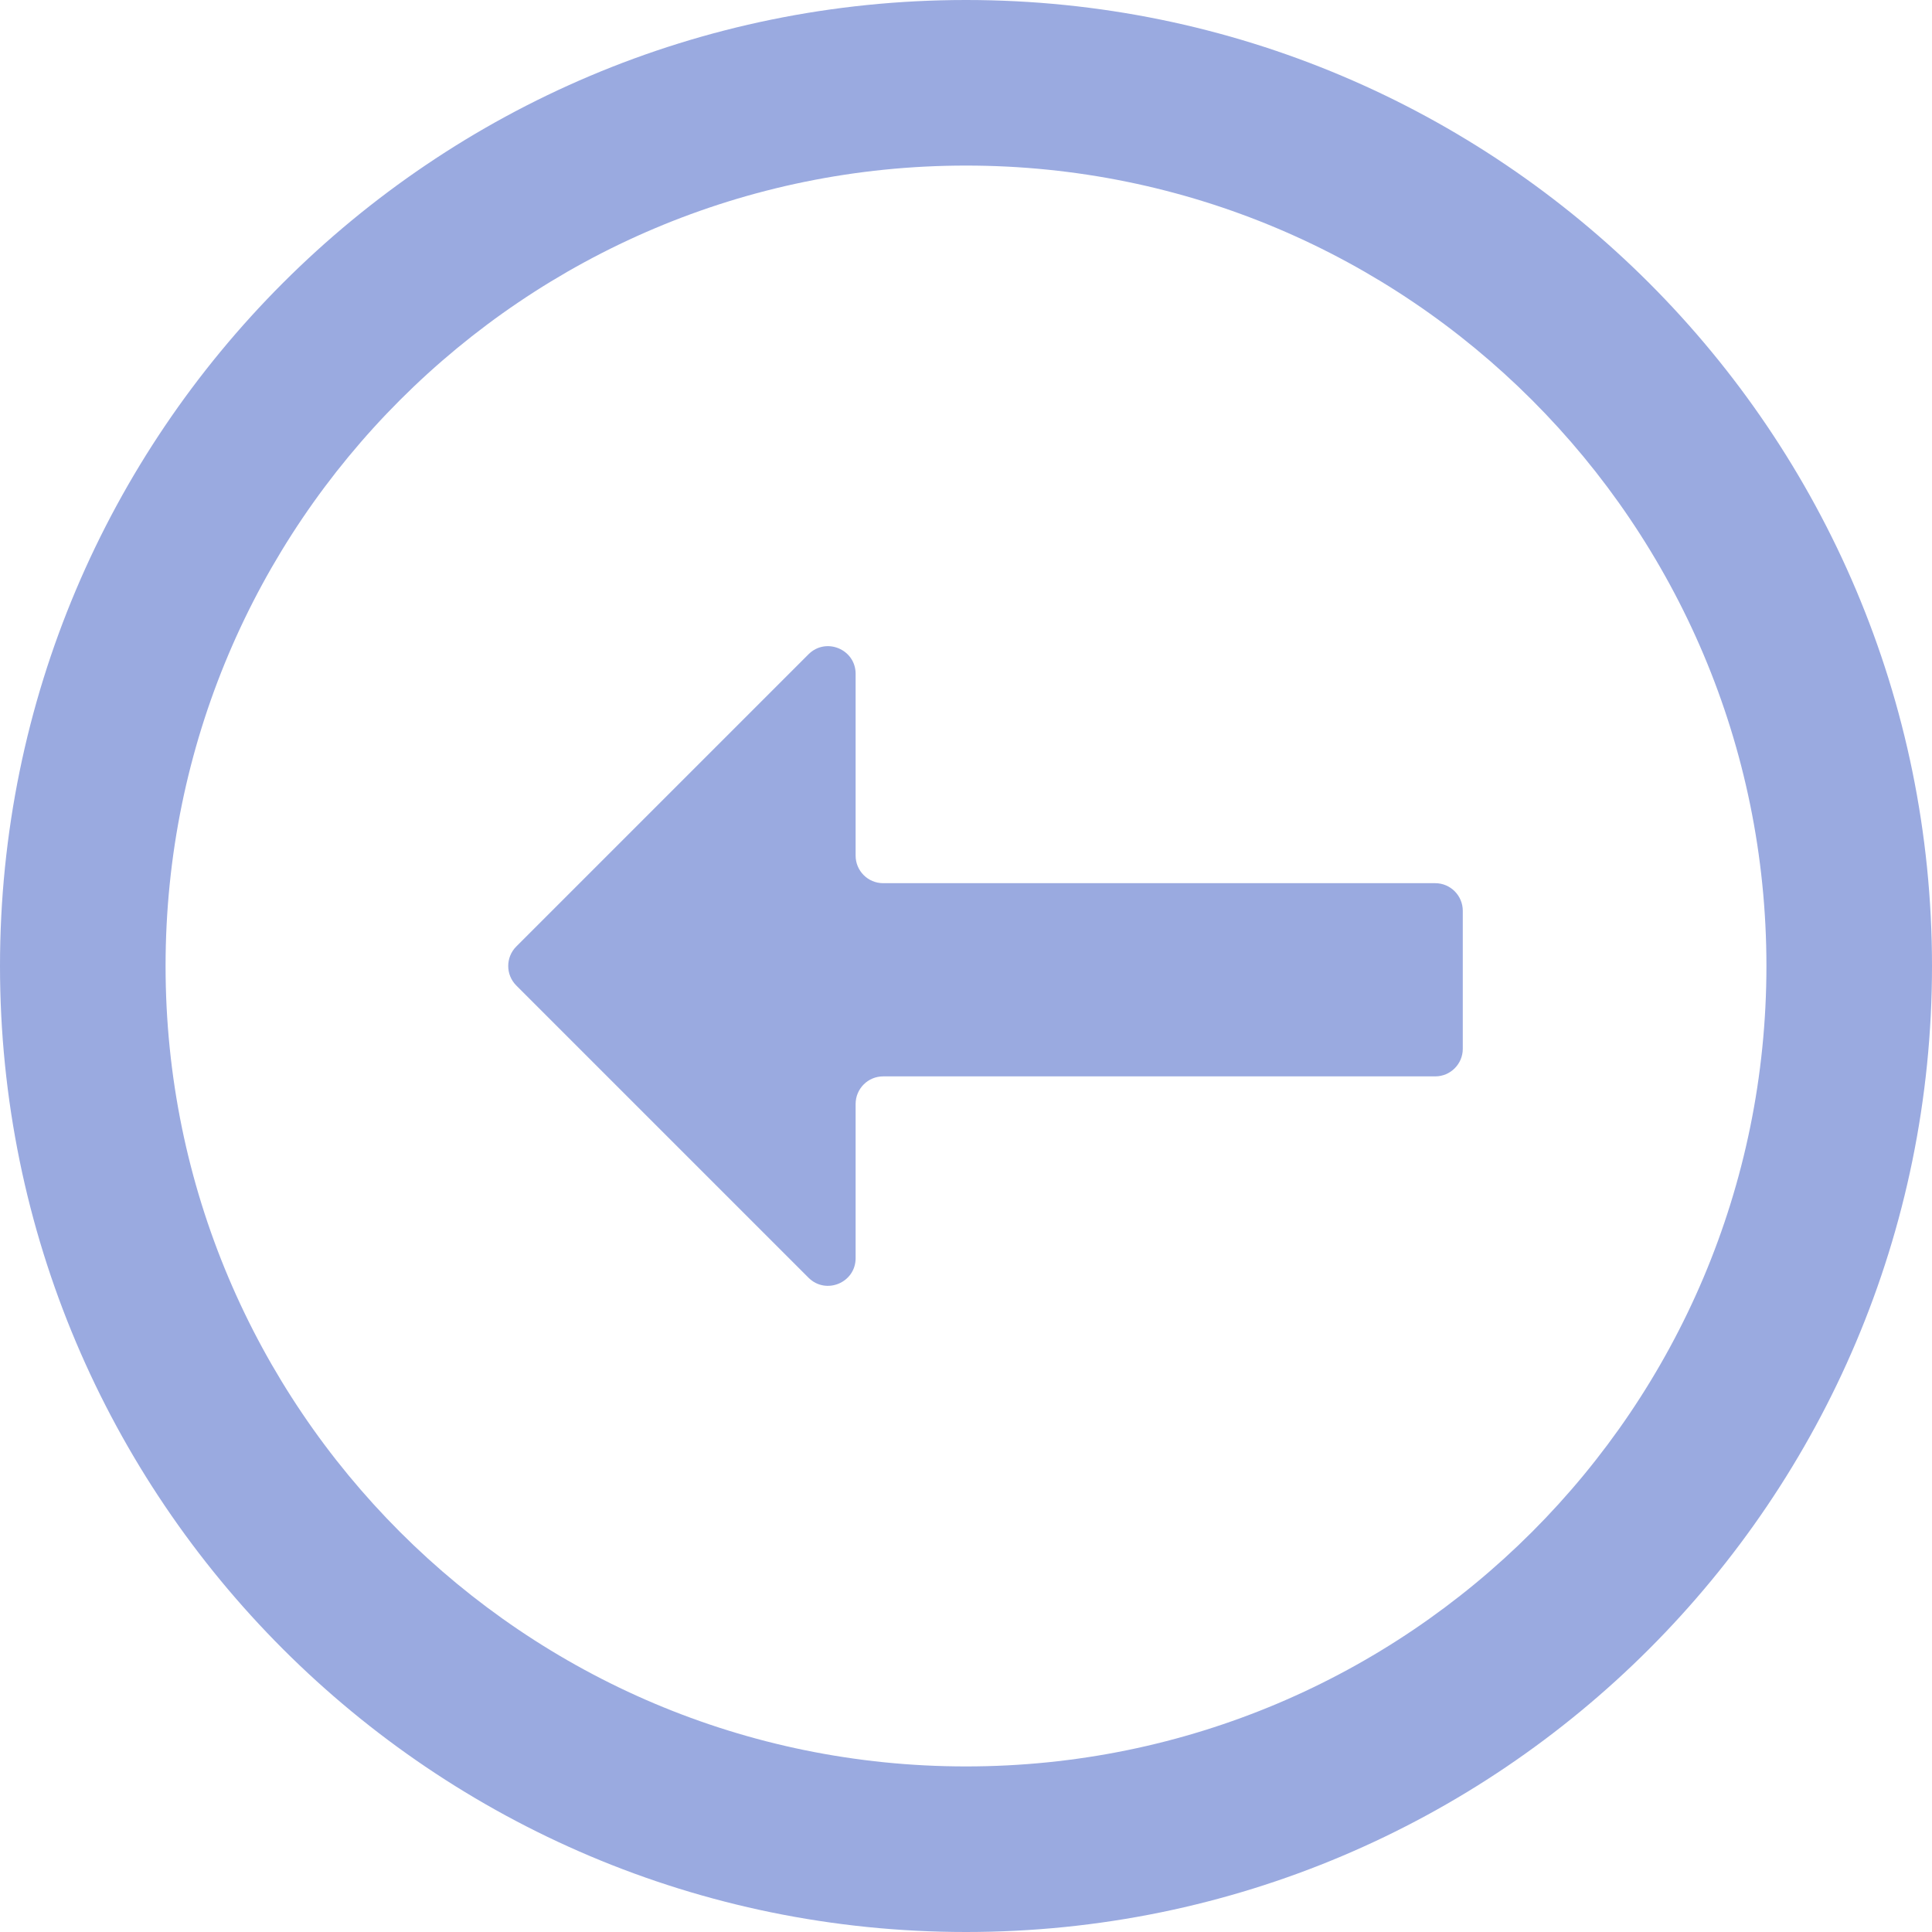 <svg width="30" height="30" viewBox="0 0 30 30" fill="none" xmlns="http://www.w3.org/2000/svg">
<path fill-rule="evenodd" clip-rule="evenodd" d="M27.429 15C27.429 21.864 21.864 27.429 15 27.429C8.136 27.429 2.571 21.864 2.571 15C2.571 8.136 8.136 2.571 15 2.571C21.864 2.571 27.429 8.136 27.429 15ZM30 15C30 23.284 23.284 30 15 30C6.716 30 0 23.284 0 15C0 6.716 6.716 0 15 0C23.284 0 30 6.716 30 15ZM8.017 14.697L12.554 10.16C12.824 9.89 13.286 10.081 13.286 10.463V13.286C13.286 13.522 13.477 13.714 13.714 13.714H22.286C22.522 13.714 22.714 13.906 22.714 14.143V16.286C22.714 16.522 22.522 16.714 22.286 16.714H13.714C13.477 16.714 13.286 16.906 13.286 17.143V19.537C13.286 19.919 12.824 20.11 12.554 19.84L8.017 15.303C7.85 15.136 7.85 14.864 8.017 14.697Z" fill="#9AAAE0"/>
</svg>
